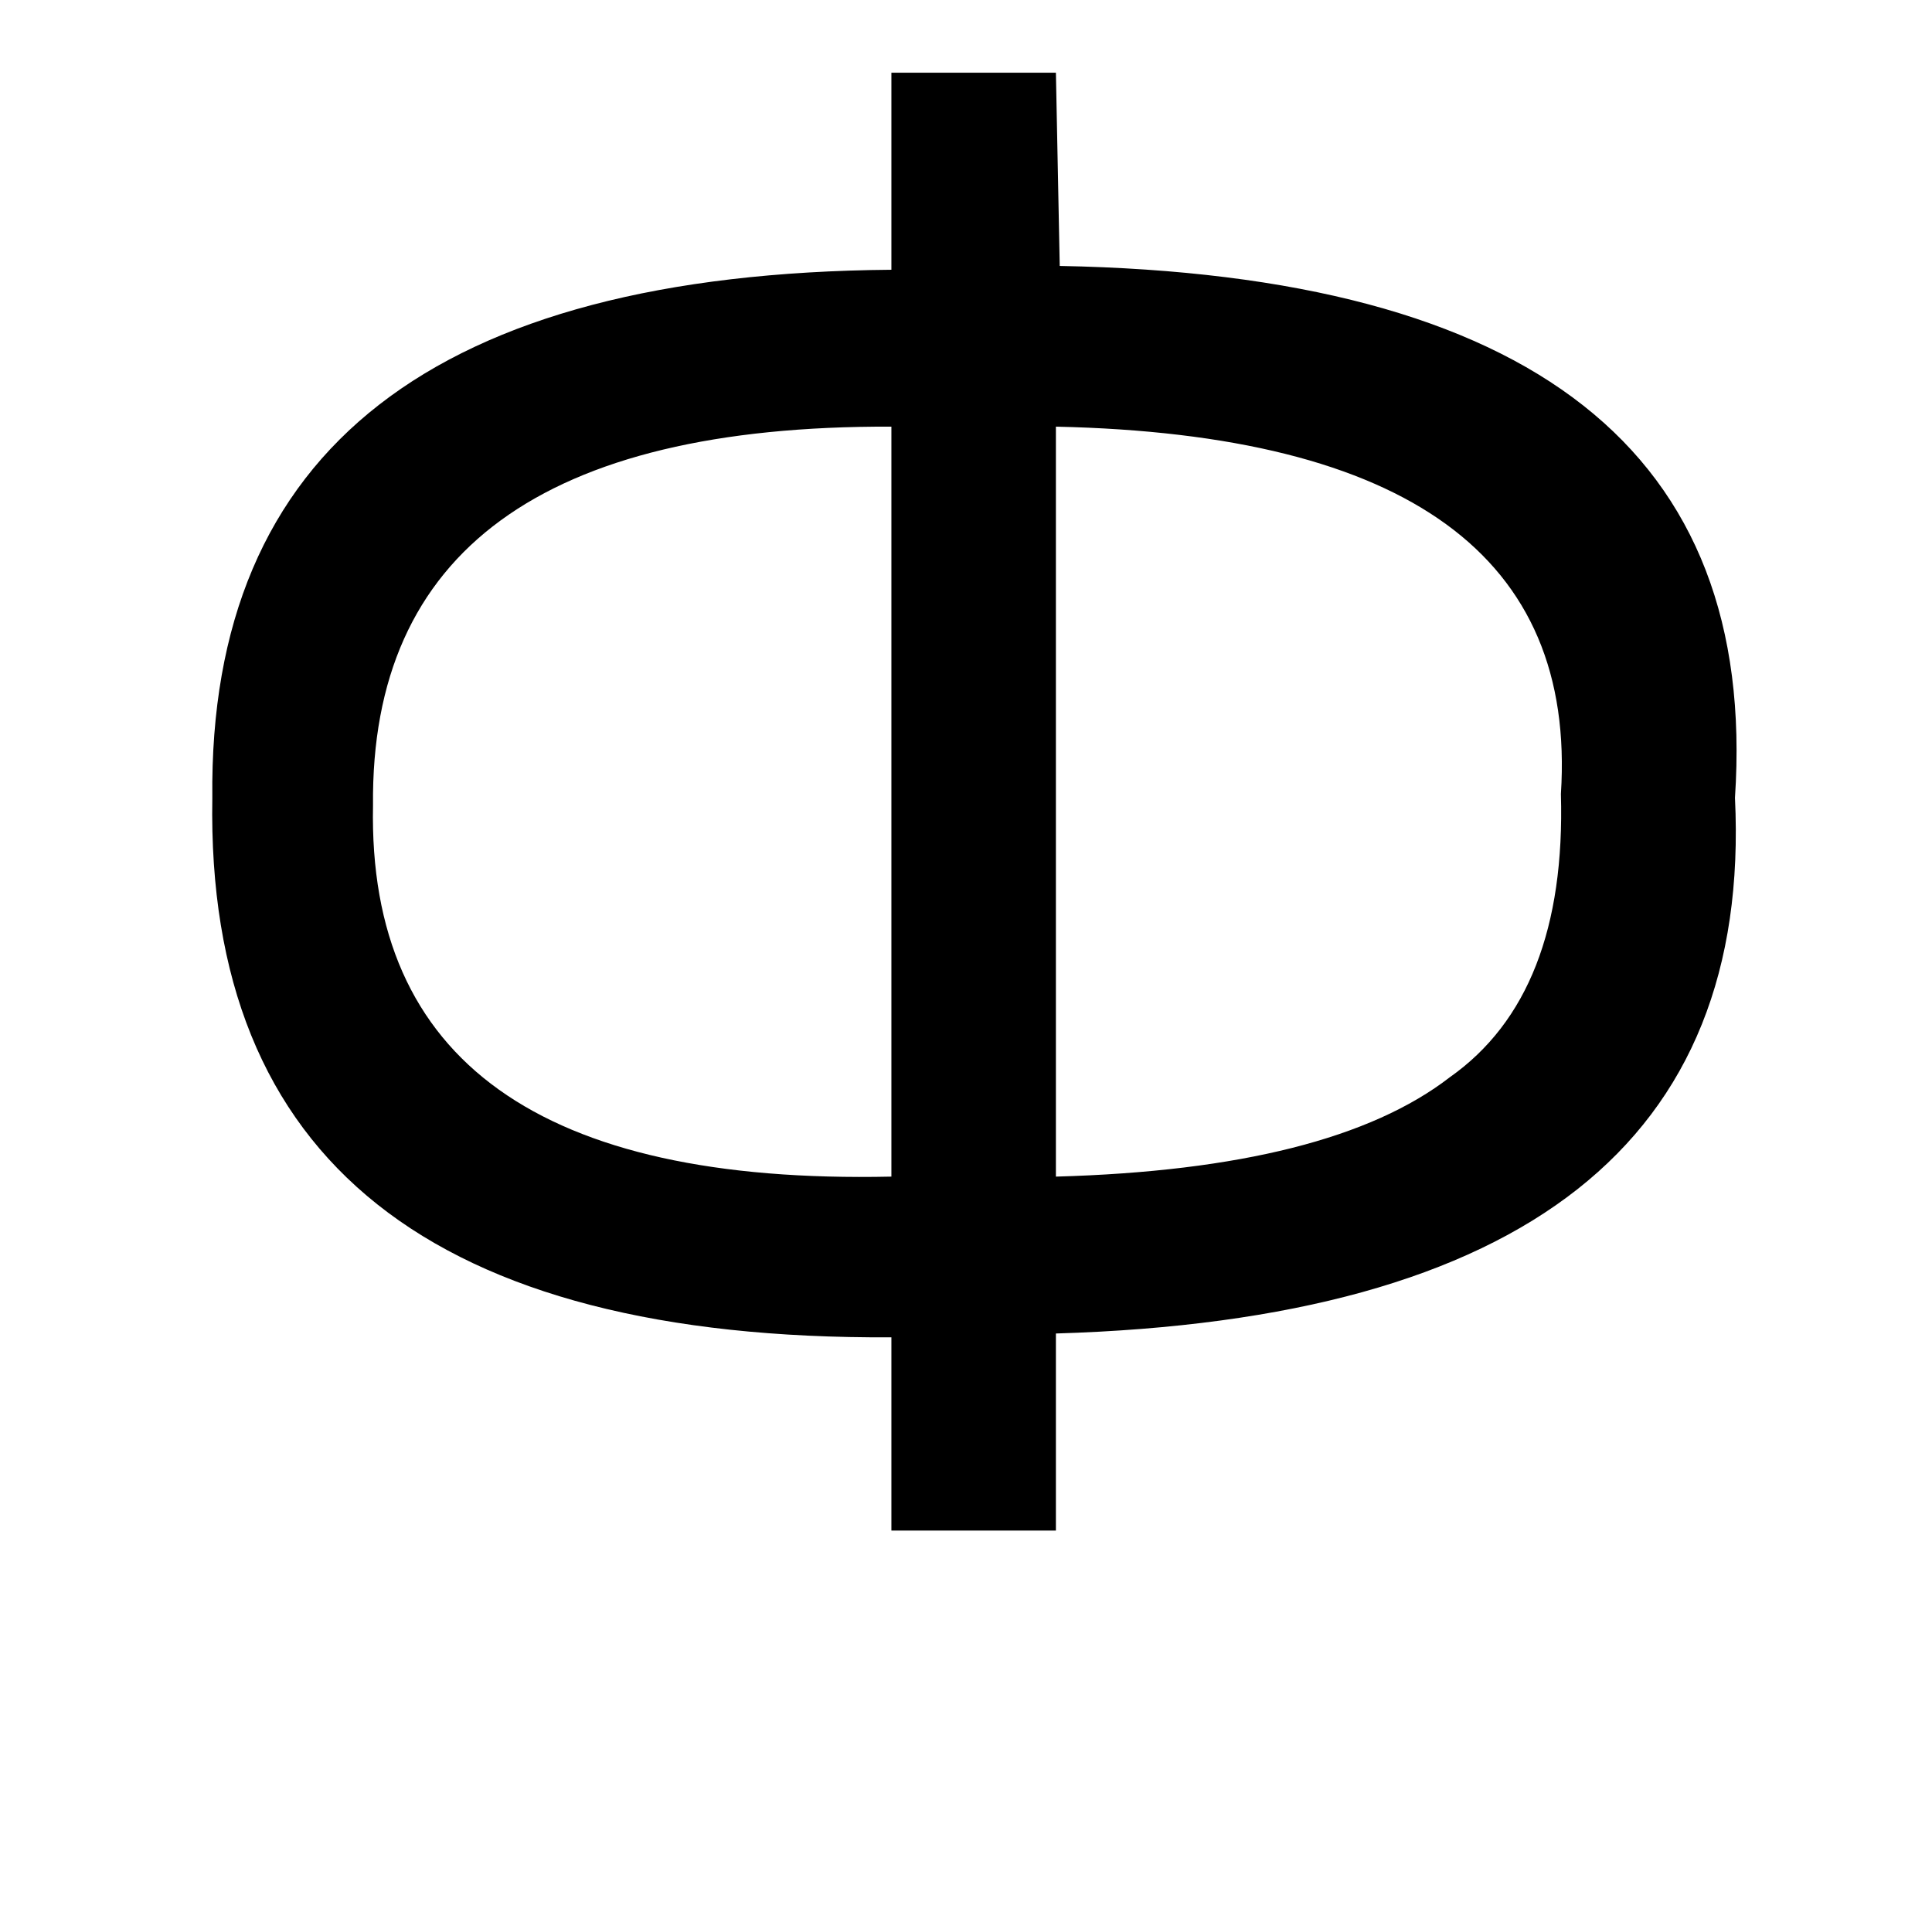 <?xml version="1.0" standalone="no"?>
<!DOCTYPE svg PUBLIC "-//W3C//DTD SVG 1.1//EN" "http://www.w3.org/Graphics/SVG/1.1/DTD/svg11.dtd" >
<svg xmlns="http://www.w3.org/2000/svg" xmlns:xlink="http://www.w3.org/1999/xlink" version="1.1" viewBox="-10 0 1010 1000">
   <path fill="currentColor"
d="M456 615v-392q-273 -1 -271 198q-4 200 271 194zM456 141v-103h86l2 101q371 7 353 278q13 269 -355 280v103h-86v-101q-360 2 -355 -282q-3 -273 355 -276zM542 223v392q144 -4 206 -52q61 -43 58 -148q12 -186 -264 -192z" />
</svg>
